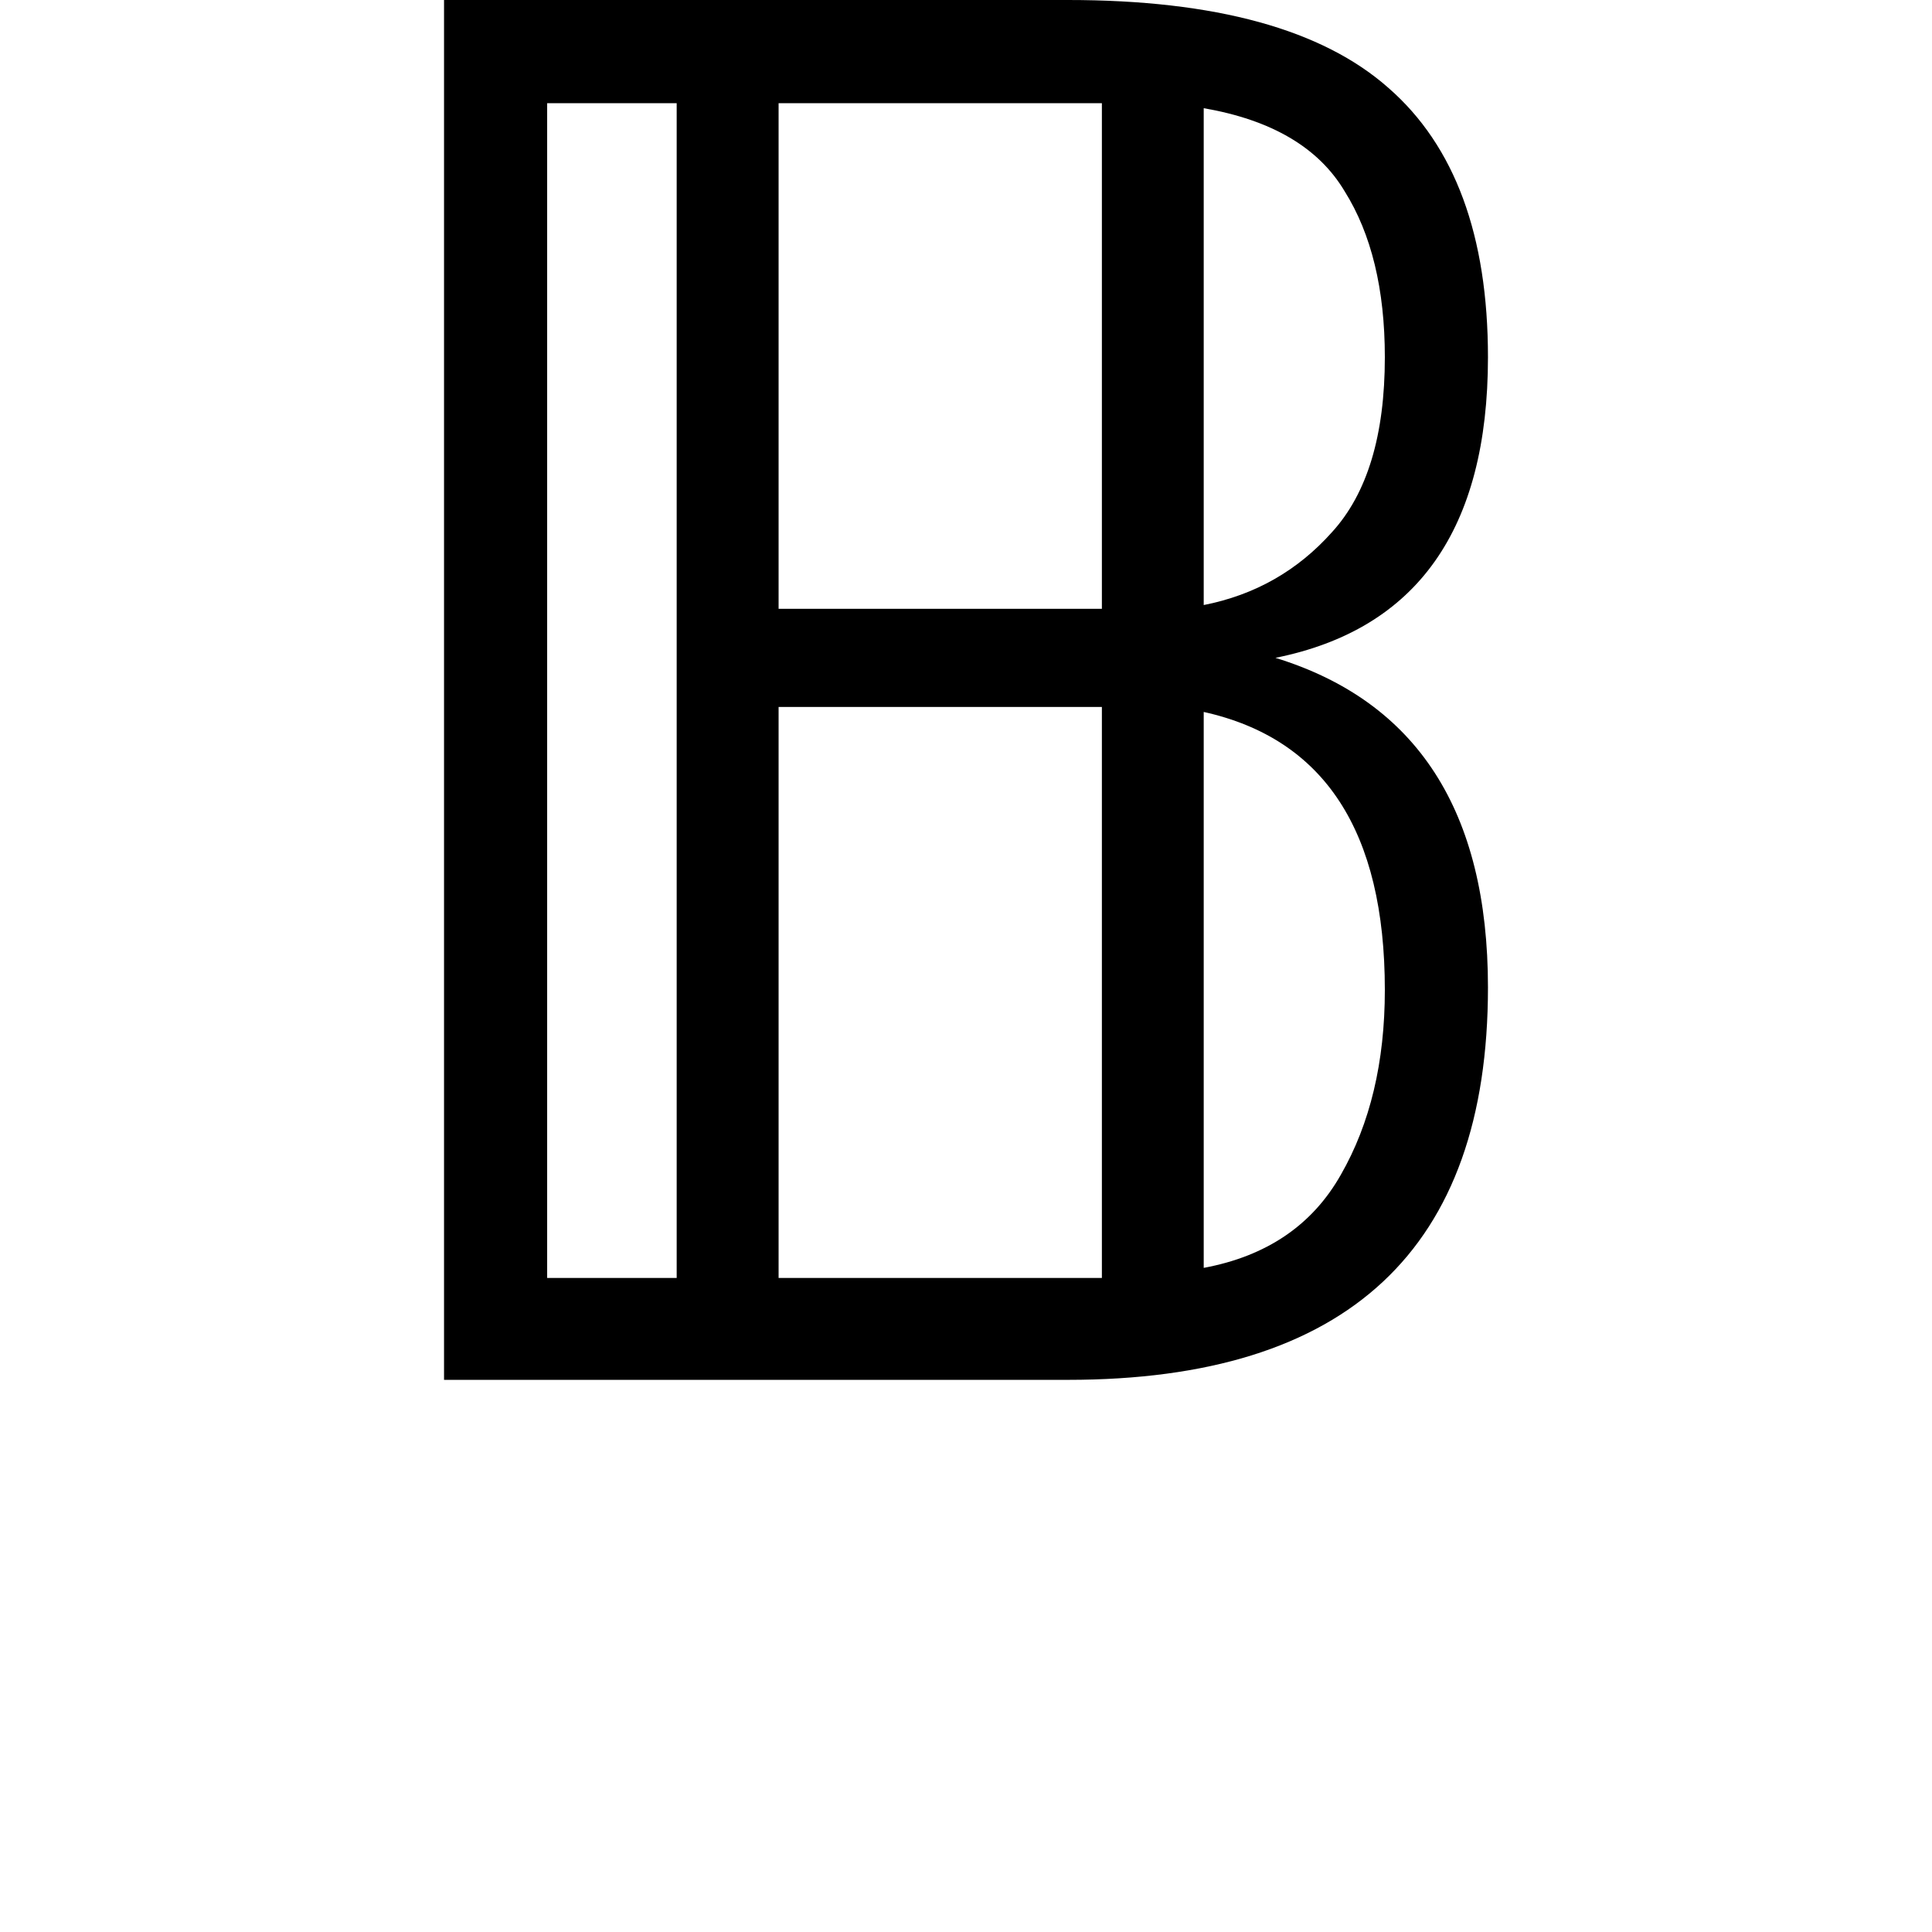<svg height="24" viewBox="0 0 24 24" width="24" xmlns="http://www.w3.org/2000/svg">
<path d="M1.844,0 L1.844,17.141 L9.594,17.141 Q12.344,17.141 13.578,16.047 Q14.812,14.969 14.812,12.703 Q14.812,9.5 12.172,8.969 Q14.812,8.156 14.812,4.875 Q14.812,0 9.594,0 Z M3.125,1.266 L4.734,1.266 L4.734,15.859 L3.125,15.859 Z M6,9.578 L10.016,9.578 L10.016,15.859 L6,15.859 Z M11.281,9.625 Q12.234,9.812 12.875,10.531 Q13.531,11.25 13.531,12.703 Q13.531,13.969 13.031,14.766 Q12.547,15.578 11.281,15.797 Z M6,1.266 L10.016,1.266 L10.016,8.359 L6,8.359 Z M11.281,1.391 Q12.453,1.609 12.984,2.547 Q13.531,3.5 13.531,4.844 Q13.531,7.797 11.281,8.297 Z" transform="translate(3.672, 17.141) scale(1, -1)"/>
</svg>
